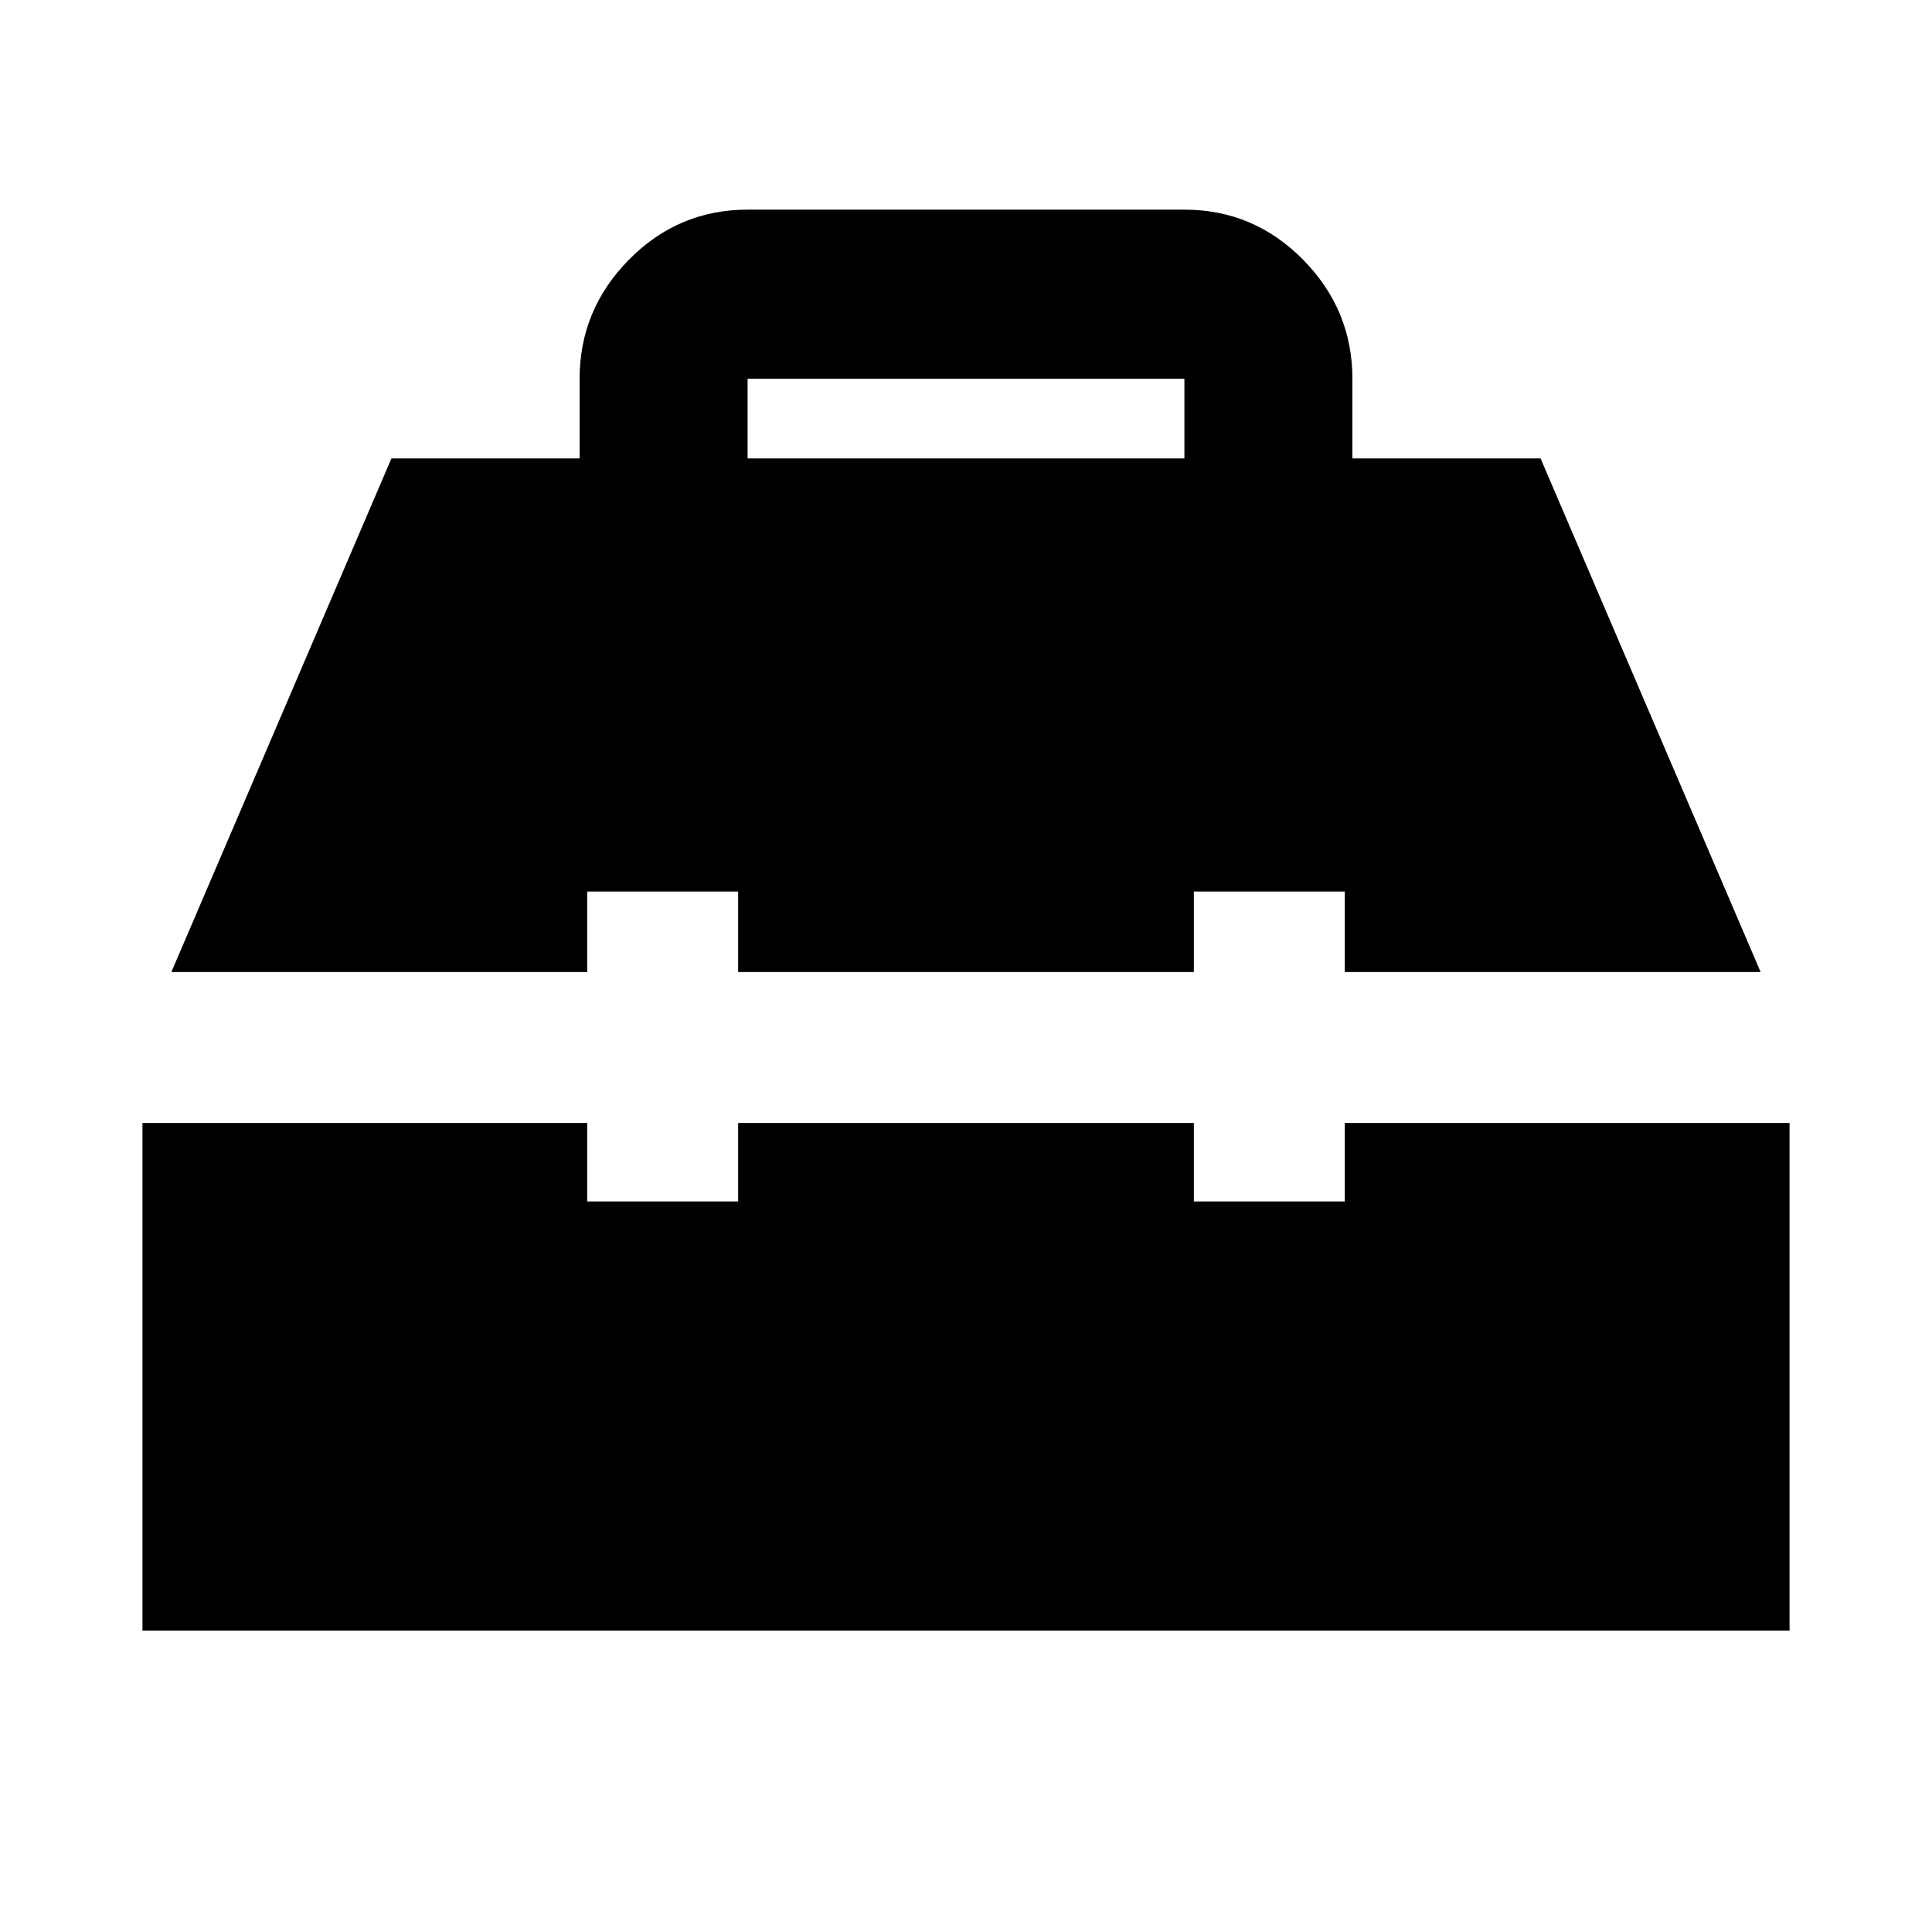 <svg xmlns="http://www.w3.org/2000/svg" height="24" viewBox="0 -960 960 960" width="24"><path d="M70.782-149.782V-402h221.001v39h75v-39h226.434v39h75v-39h221.001v252.218H70.782ZM85.152-477l109.347-255.218H288v-39.566q0-34.329 24.522-59.186 24.522-24.858 58.957-24.858h217.042q34.435 0 58.957 24.858Q672-806.113 672-771.784v39.566h93.501L874.849-477H668.217v-40h-75v40H366.783v-40h-75v40H85.151Zm286.327-255.218h217.042v-39.566H371.479v39.566Z"/></svg>